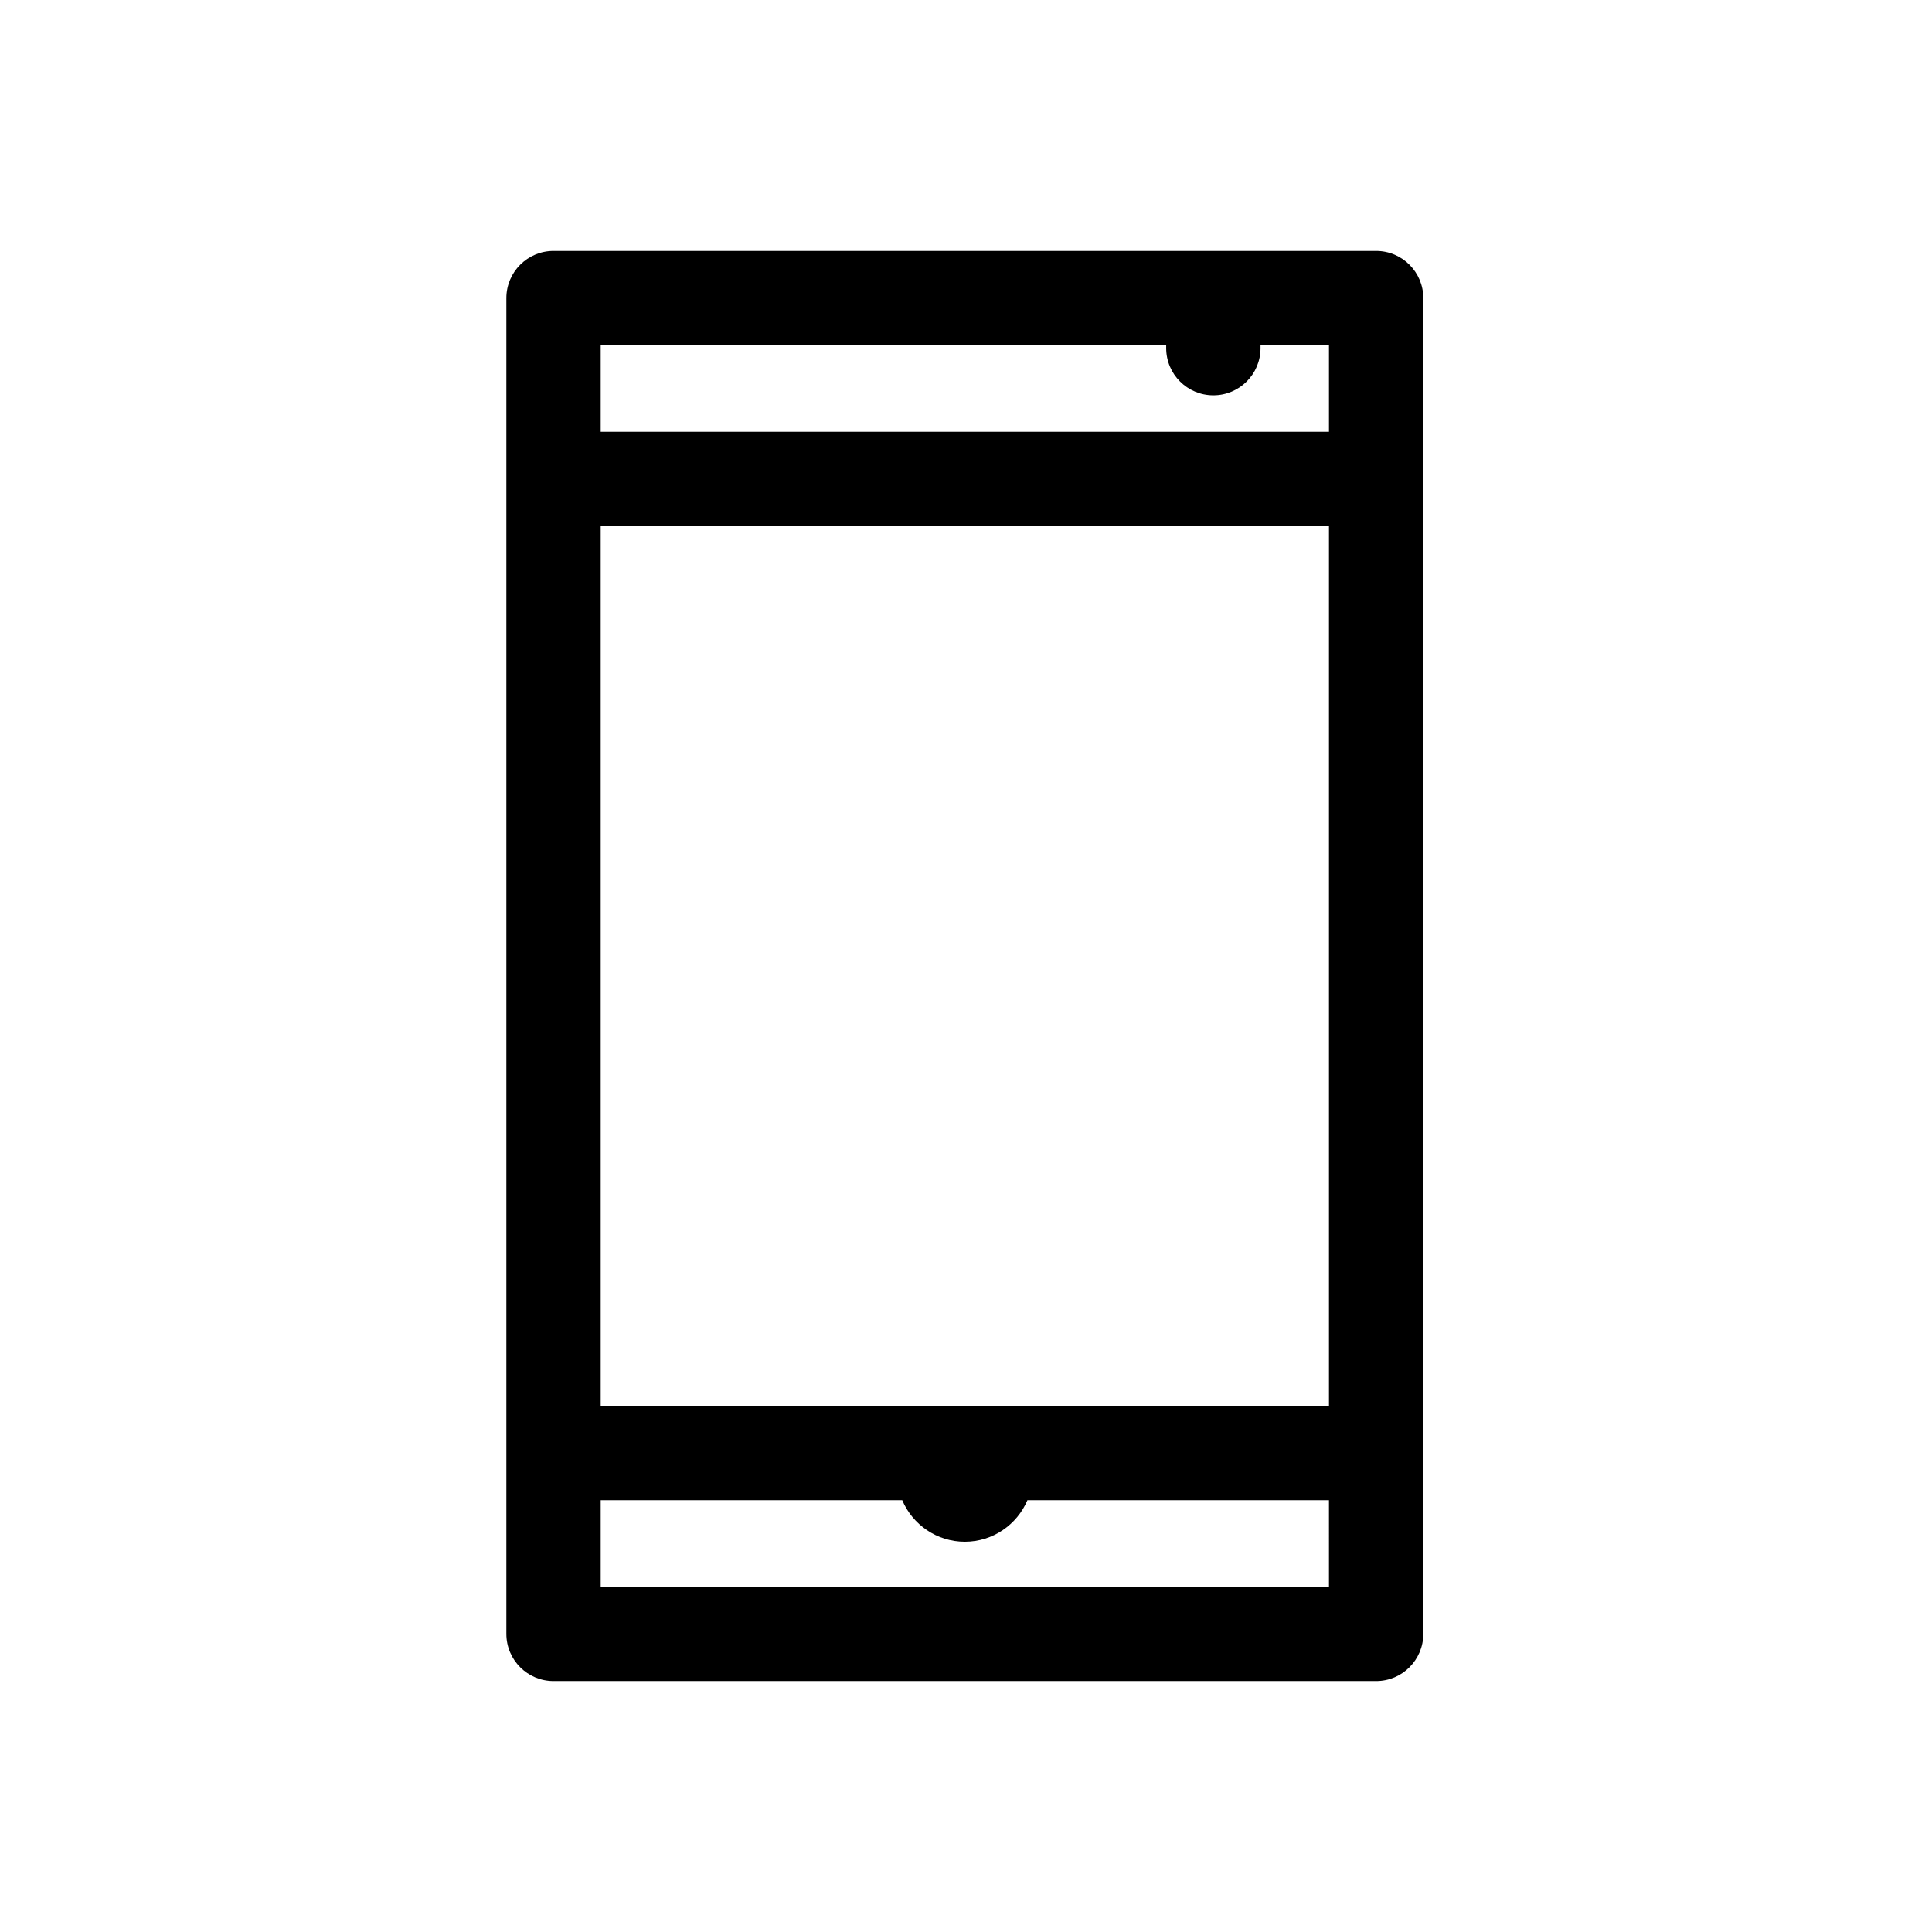 <?xml version="1.0" encoding="utf-8"?>
<!-- Generator: Adobe Illustrator 16.0.0, SVG Export Plug-In . SVG Version: 6.00 Build 0)  -->
<!DOCTYPE svg PUBLIC "-//W3C//DTD SVG 1.1//EN" "http://www.w3.org/Graphics/SVG/1.1/DTD/svg11.dtd">
<svg version="1.1" id="Layer_1" xmlns="http://www.w3.org/2000/svg" xmlns:xlink="http://www.w3.org/1999/xlink" x="0px" y="0px"
	 width="512px" height="512px" viewBox="0 0 512 512" enable-background="new 0 0 512 512" xml:space="preserve">
<path d="M364.691,66.5h-218c-6.903,0-12.5,5.597-12.5,12.5v354c0,6.903,5.597,12.5,12.5,12.5h218c6.902,0,12.5-5.597,12.5-12.5V79
	C377.191,72.097,371.594,66.5,364.691,66.5z M159.191,372.573V139.427h193v233.146H159.191z M309.051,91.5v0.765
	c0,6.904,5.597,12.5,12.5,12.5s12.5-5.596,12.5-12.5V91.5h18.141v22.927h-193V91.5H309.051z M159.191,420.5v-22.927h79.914
	c2.736,6.46,9.141,11.004,16.586,11.004s13.85-4.543,16.586-11.004h79.914V420.5H159.191z"/>
</svg>
